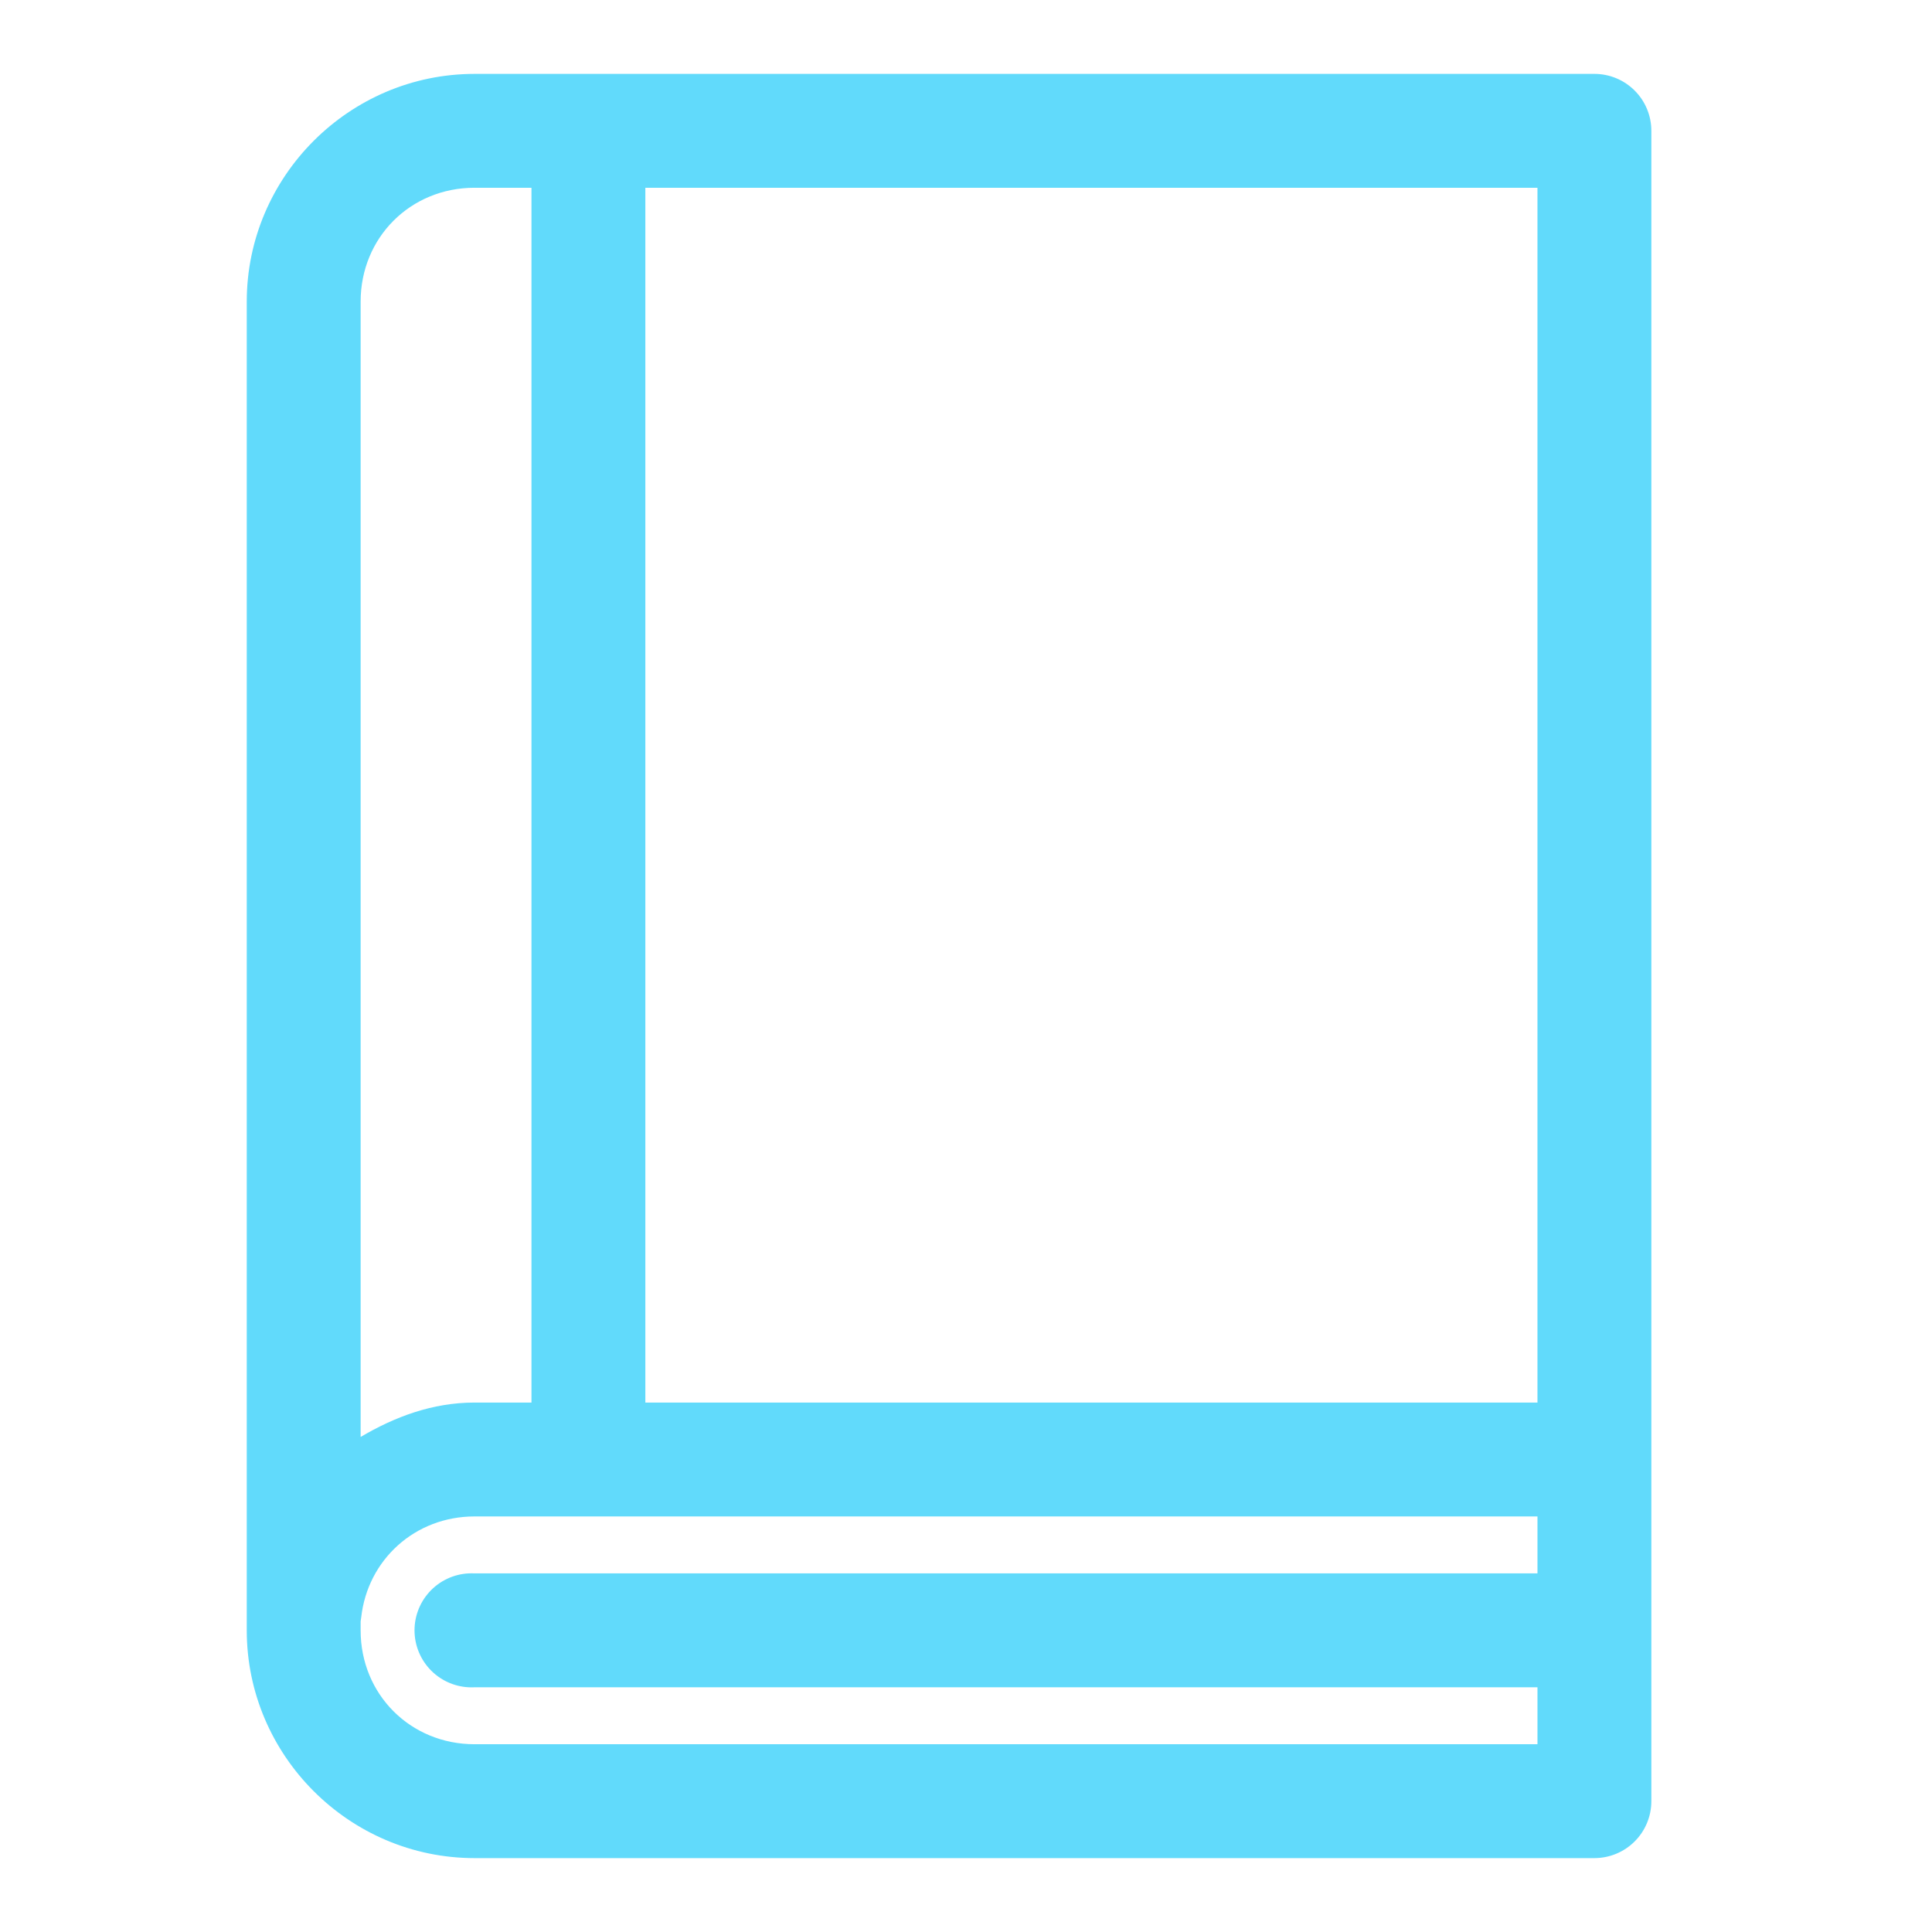 <?xml version="1.0" encoding="UTF-8"?>
<svg width="700pt" height="700pt" version="1.1" viewBox="70 30 570 500" xmlns="http://www.w3.org/2000/svg" xmlns:xlink="http://www.w3.org/1999/xlink">
    <g>
        <path  fill="#61dafb" d="m210 16.801c-36.938 0-67.199 30.262-67.199 67.199v392c0 36.938 30.262 67.199 67.199 67.199h330.4c4.457 0 8.73-1.77 11.879-4.922 3.152-3.148 4.922-7.422 4.922-11.879v-492.8c0-4.457-1.77-8.73-4.922-11.879-3.148-3.152-7.422-4.922-11.879-4.922zm0 33.598h16.801v358.4h-16.801c-12.41 0-23.586 4.227-33.602 10.148v-334.95c0-18.906 14.695-33.602 33.602-33.602zm50.398 0h263.2v358.4h-263.2zm-50.398 392h313.6v16.801h-313.6c-0.582-0.031-1.168-0.031-1.75 0-4.457 0.23-8.637 2.223-11.625 5.539-2.988 3.316-4.535 7.68-4.305 12.137 0.234 4.457 2.227 8.637 5.543 11.625 3.316 2.984 7.68 4.531 12.137 4.301h313.6v16.801h-313.6c-18.906 0-33.602-14.695-33.602-33.602v-2.625c0.074-0.406 0.133-0.816 0.176-1.227 1.871-16.906 15.816-29.75 33.426-29.75z"/>
    </g>
</svg>
